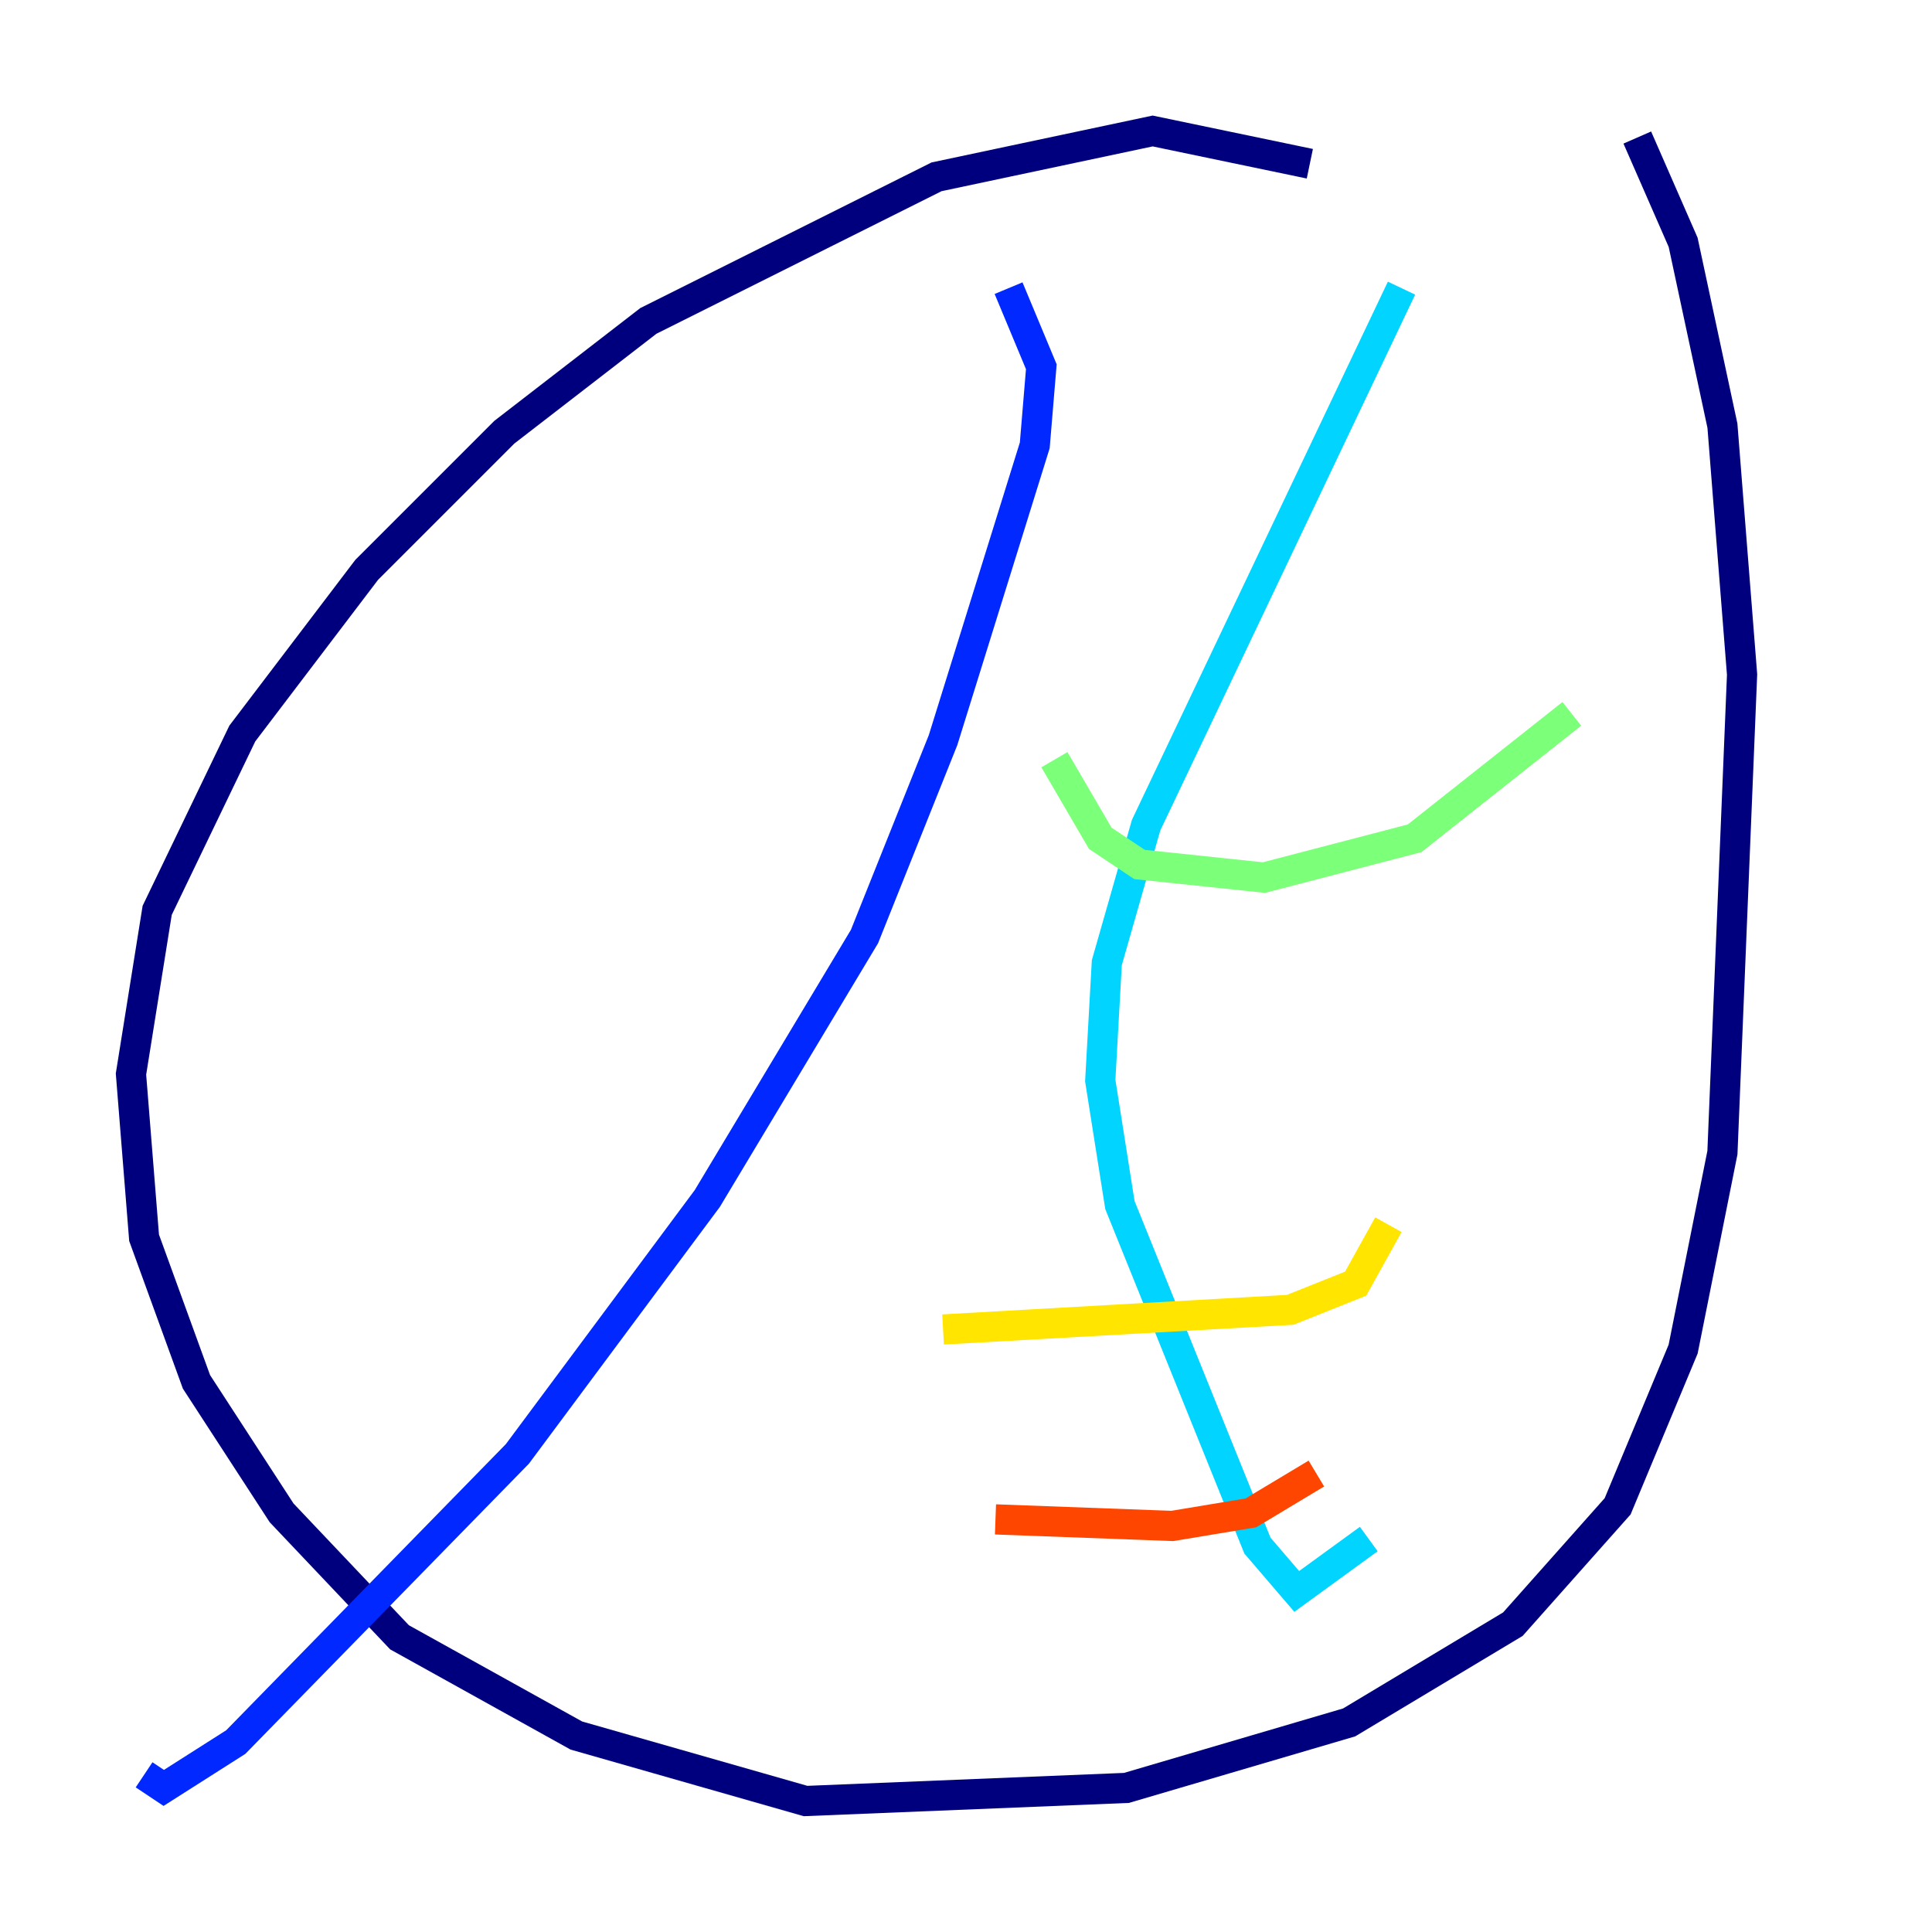 <?xml version="1.0" encoding="utf-8" ?>
<svg baseProfile="tiny" height="128" version="1.2" viewBox="0,0,128,128" width="128" xmlns="http://www.w3.org/2000/svg" xmlns:ev="http://www.w3.org/2001/xml-events" xmlns:xlink="http://www.w3.org/1999/xlink"><defs /><polyline fill="none" points="86.78,10.848 76.366,8.678 62.047,11.715 42.956,21.261 33.41,28.637 24.298,37.749 16.054,48.597 10.414,60.312 8.678,71.159 9.546,82.007 13.017,91.552 18.658,100.231 26.468,108.475 38.183,114.983 53.37,119.322 74.63,118.454 89.383,114.115 100.231,107.607 107.173,99.797 111.512,89.383 114.115,76.366 115.417,44.691 114.115,28.203 111.512,16.054 108.475,9.112" stroke="#00007f" stroke-width="2" /><polyline fill="none" points="66.82,19.091 68.99,24.298 68.556,29.505 62.481,49.031 57.275,62.047 46.861,79.403 34.278,96.325 15.62,115.417 10.848,118.454 9.546,117.586" stroke="#0028ff" stroke-width="2" /><polyline fill="none" points="92.854,19.091 75.932,54.671 73.329,63.783 72.895,71.593 74.197,79.837 83.308,102.4 85.912,105.437 90.685,101.966" stroke="#00d4ff" stroke-width="2" /><polyline fill="none" points="104.136,47.295 93.722,55.539 83.742,58.142 75.498,57.275 72.895,55.539 69.858,50.332" stroke="#7cff79" stroke-width="2" /><polyline fill="none" points="91.986,81.139 89.817,85.044 85.478,86.78 62.481,88.081" stroke="#ffe500" stroke-width="2" /><polyline fill="none" points="87.214,97.627 82.875,100.231 77.668,101.098 65.953,100.664" stroke="#ff4600" stroke-width="2" /><polyline fill="none" points="35.58,45.993 35.58,45.993" stroke="#7f0000" stroke-width="2" /></svg>